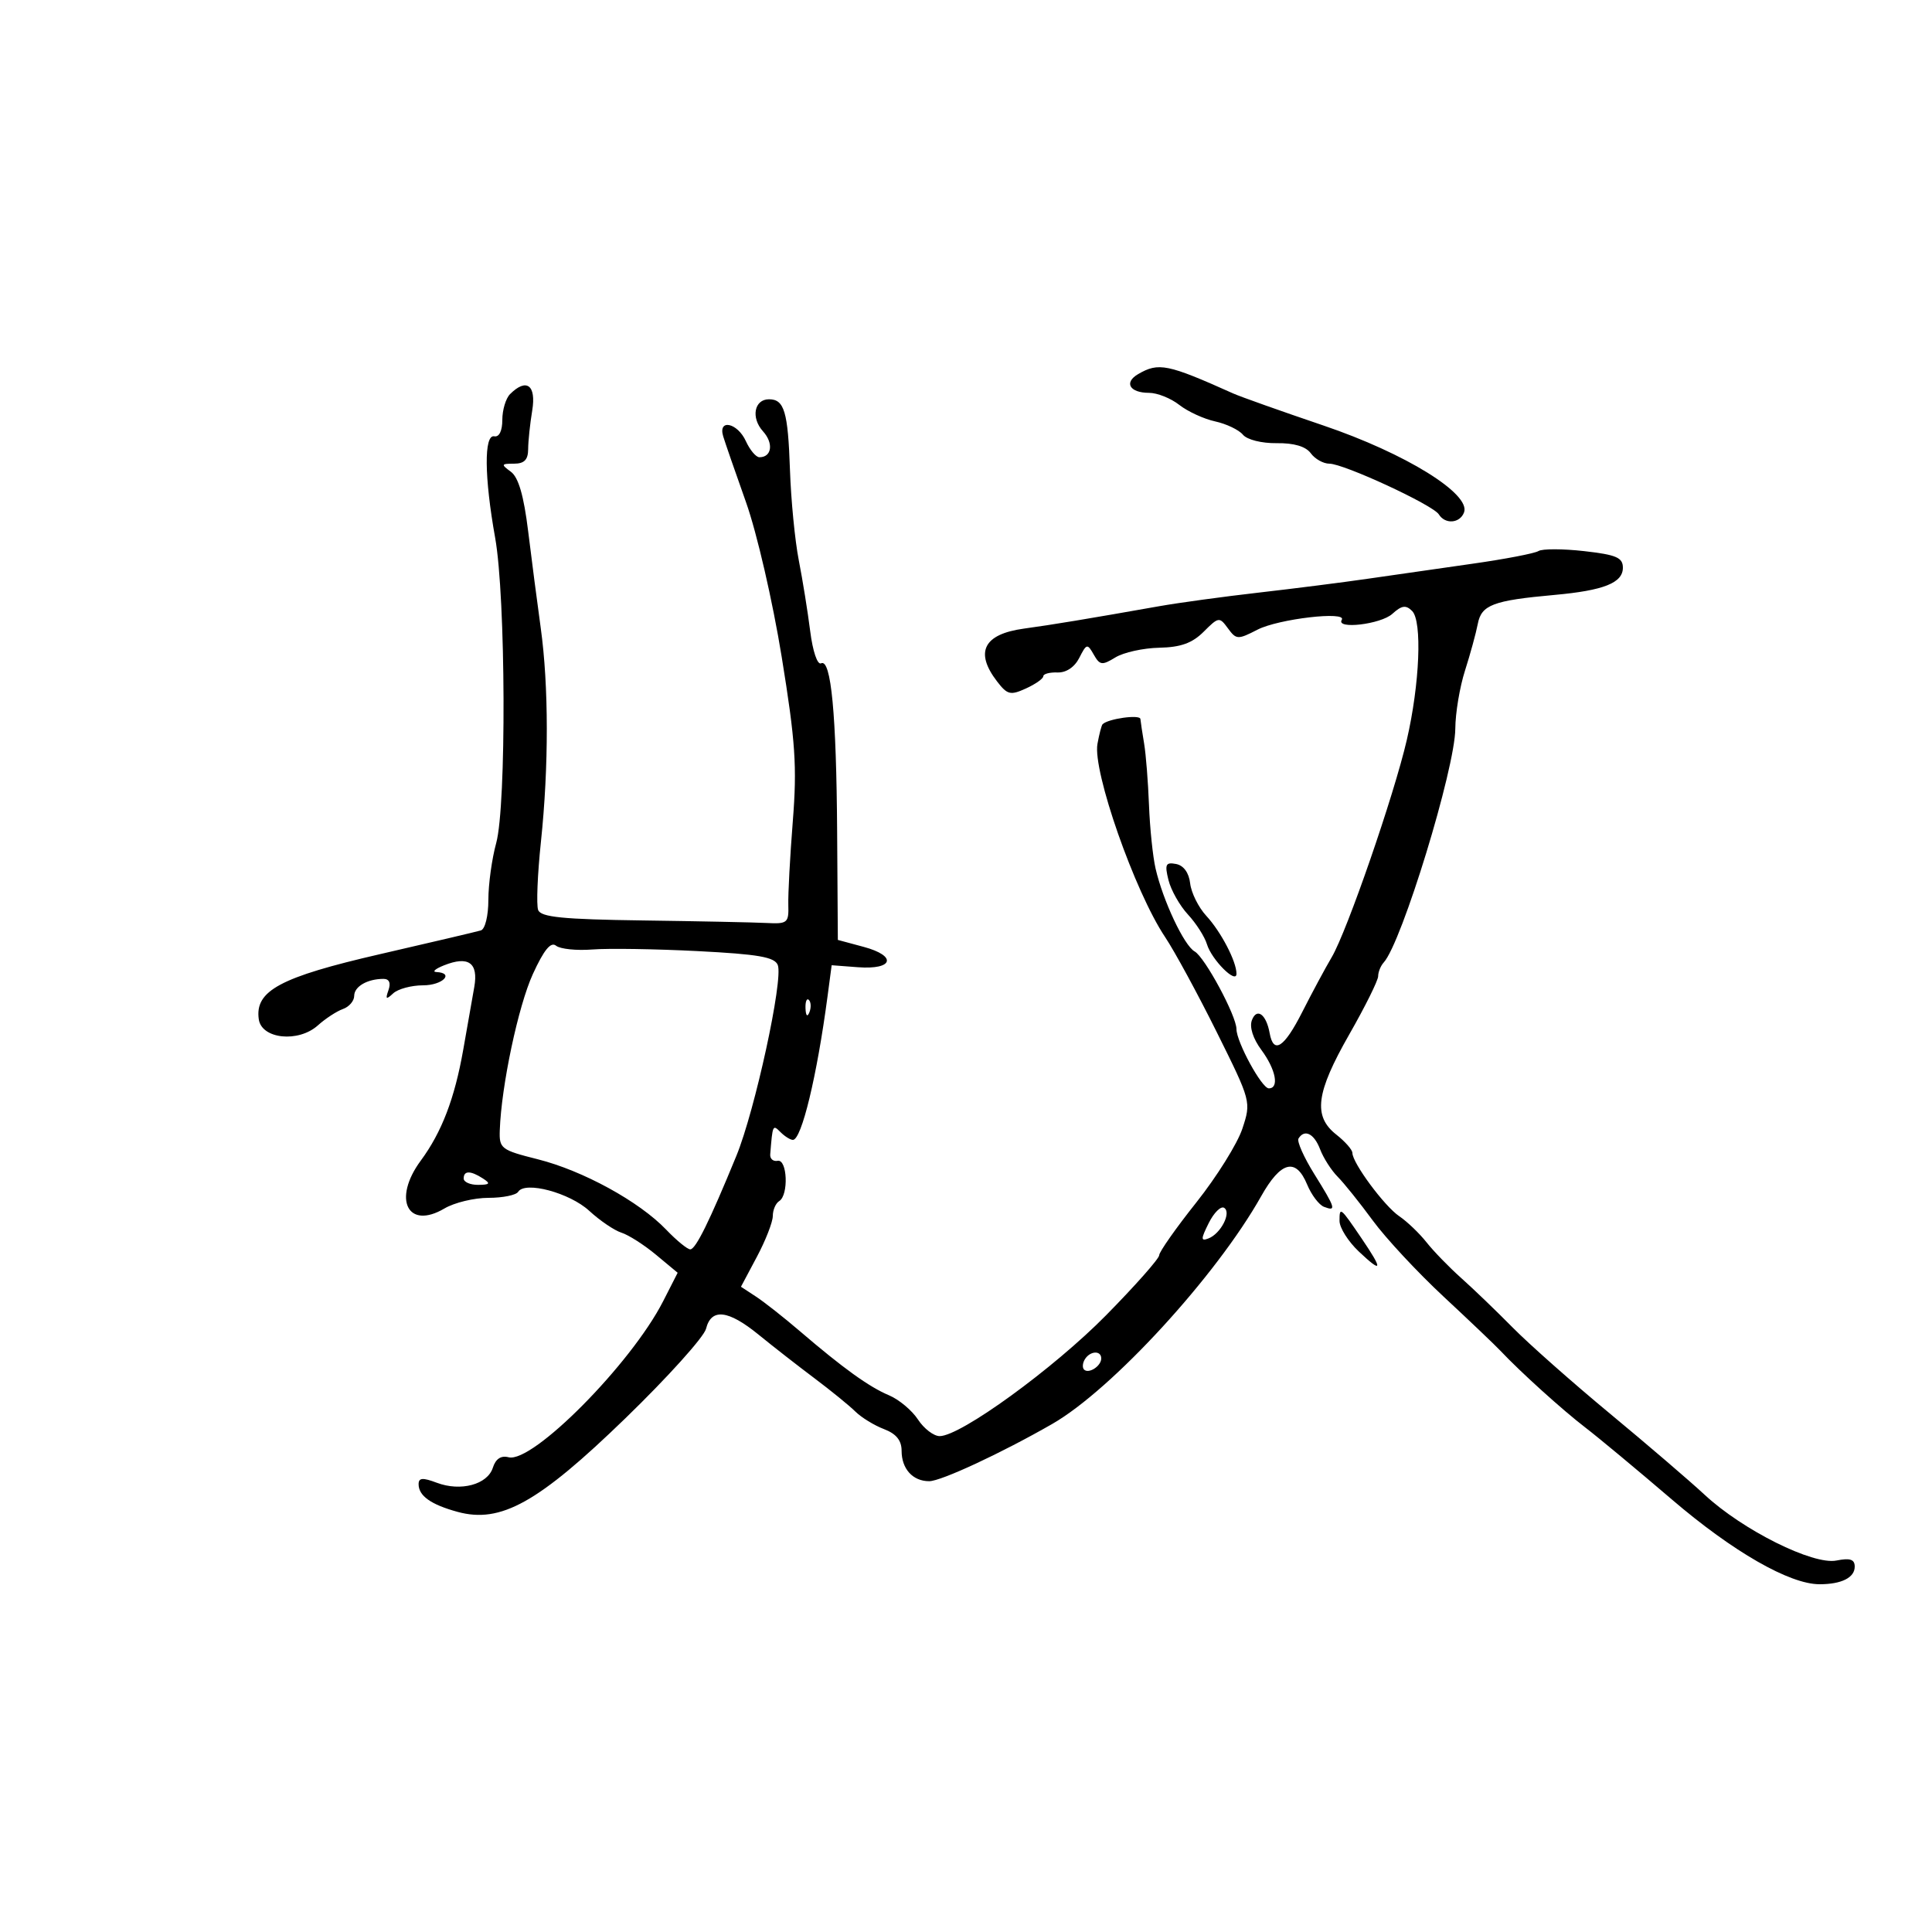 <svg xmlns="http://www.w3.org/2000/svg" width="300" height="300" viewBox="0 0 300 300" version="1.1">
	<path d="M 176.729 58.092 C 174.482 59.400, 175.415 61, 178.424 61 C 179.693 61, 181.803 61.841, 183.115 62.870 C 184.427 63.898, 186.931 65.052, 188.681 65.434 C 190.430 65.816, 192.374 66.746, 193.001 67.501 C 193.645 68.277, 195.922 68.848, 198.245 68.816 C 200.928 68.779, 202.762 69.321, 203.536 70.380 C 204.187 71.271, 205.488 72, 206.426 72 C 208.666 72, 222.522 78.417, 223.420 79.871 C 224.397 81.451, 226.679 81.279, 227.333 79.575 C 228.435 76.703, 218.236 70.395, 205.500 66.072 C 198.900 63.832, 192.600 61.595, 191.500 61.101 C 181.289 56.520, 179.911 56.239, 176.729 58.092 M 79.200 61.200 C 78.540 61.860, 78 63.660, 78 65.200 C 78 66.907, 77.512 67.902, 76.750 67.750 C 75.138 67.428, 75.195 74.070, 76.886 83.500 C 78.539 92.719, 78.650 125.094, 77.048 130.916 C 76.380 133.345, 75.833 137.311, 75.833 139.730 C 75.833 142.214, 75.326 144.279, 74.667 144.476 C 74.025 144.668, 66.975 146.327, 59 148.162 C 43.488 151.733, 39.554 153.846, 40.183 158.271 C 40.620 161.347, 46.334 161.938, 49.359 159.221 C 50.537 158.163, 52.288 157.020, 53.250 156.680 C 54.213 156.341, 55 155.422, 55 154.638 C 55 153.188, 57.049 152, 59.550 152 C 60.439 152, 60.716 152.629, 60.321 153.750 C 59.819 155.179, 59.953 155.270, 61.053 154.250 C 61.794 153.563, 63.885 153, 65.700 153 C 68.722 153, 70.627 151.082, 67.750 150.937 C 67.063 150.902, 67.596 150.436, 68.935 149.901 C 72.741 148.380, 74.308 149.498, 73.646 153.260 C 73.332 155.042, 72.561 159.425, 71.931 163 C 70.595 170.582, 68.596 175.804, 65.335 180.224 C 60.918 186.211, 63.304 191.024, 69.016 187.650 C 70.552 186.742, 73.625 186, 75.845 186 C 78.065 186, 80.142 185.580, 80.459 185.066 C 81.516 183.356, 88.450 185.210, 91.500 188.018 C 93.150 189.537, 95.400 191.064, 96.500 191.411 C 97.600 191.758, 100.014 193.301, 101.864 194.838 L 105.227 197.634 102.968 202.062 C 98.009 211.783, 82.682 227.253, 78.971 226.282 C 77.798 225.975, 76.967 226.528, 76.530 227.906 C 75.699 230.522, 71.532 231.639, 67.824 230.240 C 65.633 229.413, 65 229.463, 65 230.464 C 65 232.274, 66.914 233.632, 71.059 234.763 C 77.759 236.590, 83.580 233.343, 97.112 220.227 C 103.676 213.865, 109.310 207.612, 109.632 206.330 C 110.443 203.097, 113.066 203.393, 117.798 207.250 C 119.990 209.037, 123.883 212.075, 126.448 214 C 129.012 215.925, 131.879 218.258, 132.819 219.185 C 133.759 220.112, 135.759 221.338, 137.264 221.910 C 139.162 222.632, 140 223.662, 140 225.275 C 140 228.088, 141.734 230, 144.285 230 C 146.121 230, 155.533 225.620, 163.392 221.109 C 172.679 215.778, 188.878 198.121, 195.831 185.751 C 198.890 180.309, 201.224 179.713, 202.970 183.928 C 203.637 185.539, 204.817 187.100, 205.592 187.397 C 207.553 188.149, 207.401 187.638, 204.071 182.287 C 202.459 179.699, 201.361 177.225, 201.630 176.790 C 202.566 175.276, 204.056 176.017, 204.985 178.460 C 205.499 179.813, 206.726 181.730, 207.710 182.721 C 208.695 183.711, 211.145 186.766, 213.156 189.510 C 215.166 192.255, 220.116 197.575, 224.156 201.334 C 228.195 205.092, 232.175 208.885, 233 209.762 C 236.071 213.025, 242.619 218.944, 246.184 221.678 C 248.208 223.230, 254.249 228.253, 259.608 232.840 C 269.087 240.954, 277.880 246, 282.543 246 C 285.953 246, 288 244.976, 288 243.268 C 288 242.134, 287.282 241.894, 285.160 242.318 C 281.524 243.045, 270.595 237.592, 264.694 232.106 C 262.387 229.962, 255.775 224.295, 250 219.511 C 244.225 214.728, 237.433 208.719, 234.907 206.157 C 232.381 203.596, 228.781 200.133, 226.907 198.463 C 225.033 196.793, 222.600 194.286, 221.500 192.894 C 220.400 191.501, 218.497 189.682, 217.271 188.851 C 214.964 187.288, 210 180.582, 210 179.028 C 210 178.543, 208.875 177.260, 207.500 176.179 C 203.865 173.319, 204.333 169.694, 209.507 160.635 C 211.978 156.309, 214 152.237, 214 151.585 C 214 150.933, 214.389 149.973, 214.865 149.450 C 217.673 146.368, 225.949 119.325, 225.979 113.134 C 225.991 110.733, 226.667 106.683, 227.483 104.134 C 228.298 101.585, 229.194 98.316, 229.472 96.869 C 230.039 93.922, 231.852 93.239, 241.382 92.380 C 249.028 91.691, 252 90.508, 252 88.154 C 252 86.579, 250.984 86.143, 245.987 85.578 C 242.680 85.204, 239.488 85.198, 238.894 85.565 C 238.300 85.933, 233.693 86.818, 228.657 87.533 C 223.621 88.249, 216.350 89.292, 212.500 89.852 C 208.650 90.413, 201 91.385, 195.500 92.014 C 190 92.643, 183.025 93.596, 180 94.132 C 168.930 96.092, 163.402 97.008, 159 97.609 C 152.734 98.464, 151.316 101.253, 154.827 105.817 C 156.420 107.887, 156.898 108.004, 159.305 106.907 C 160.787 106.232, 162 105.378, 162 105.010 C 162 104.642, 162.990 104.377, 164.200 104.421 C 165.556 104.470, 166.857 103.598, 167.593 102.148 C 168.718 99.931, 168.847 99.902, 169.838 101.648 C 170.777 103.303, 171.134 103.350, 173.193 102.086 C 174.461 101.308, 177.527 100.630, 180.006 100.579 C 183.348 100.509, 185.135 99.865, 186.910 98.090 C 189.219 95.781, 189.353 95.762, 190.671 97.565 C 191.967 99.337, 192.206 99.348, 195.269 97.771 C 198.522 96.096, 209.213 94.853, 208.347 96.250 C 207.405 97.770, 214.405 96.944, 216.195 95.324 C 217.658 93.999, 218.305 93.905, 219.274 94.874 C 220.859 96.460, 220.456 106.218, 218.446 114.907 C 216.453 123.521, 209.167 144.602, 206.791 148.630 C 205.766 150.367, 203.706 154.198, 202.214 157.144 C 199.405 162.687, 197.752 163.760, 197.153 160.429 C 196.624 157.491, 195.161 156.416, 194.398 158.405 C 193.989 159.471, 194.557 161.262, 195.865 163.032 C 198.110 166.067, 198.677 169, 197.020 169 C 195.928 169, 192.002 161.805, 191.996 159.790 C 191.989 157.731, 187.083 148.626, 185.504 147.742 C 183.868 146.827, 180.583 139.852, 179.433 134.854 C 179.009 133.009, 178.550 128.575, 178.414 125 C 178.277 121.425, 177.940 117.150, 177.664 115.500 C 177.388 113.850, 177.126 112.114, 177.081 111.642 C 177.012 110.909, 172.070 111.596, 171.208 112.459 C 171.045 112.621, 170.687 113.994, 170.413 115.508 C 169.647 119.732, 176.201 138.456, 180.912 145.500 C 182.383 147.700, 185.997 154.353, 188.943 160.283 C 194.276 171.021, 194.292 171.084, 192.912 175.266 C 192.150 177.575, 188.933 182.728, 185.763 186.717 C 182.593 190.706, 180 194.394, 180 194.912 C 180 195.431, 176.287 199.625, 171.750 204.234 C 163.589 212.522, 149.163 223, 145.911 223 C 144.987 223, 143.469 221.839, 142.540 220.420 C 141.610 219.001, 139.586 217.309, 138.042 216.660 C 134.946 215.358, 130.935 212.471, 124.176 206.681 C 121.725 204.580, 118.669 202.174, 117.387 201.334 L 115.055 199.806 117.527 195.161 C 118.887 192.606, 120 189.751, 120 188.817 C 120 187.883, 120.450 186.840, 121 186.500 C 122.484 185.583, 122.258 179.948, 120.750 180.250 C 120.063 180.388, 119.545 179.938, 119.600 179.250 C 119.971 174.618, 119.986 174.586, 121.200 175.800 C 121.860 176.460, 122.725 177, 123.122 177 C 124.467 177, 126.865 167.060, 128.503 154.690 L 129.140 149.881 133.219 150.190 C 138.733 150.609, 139.348 148.440, 134.114 147.031 L 130.099 145.950 129.991 129.225 C 129.873 110.897, 129.049 102.225, 127.500 103 C 126.930 103.285, 126.202 101.136, 125.807 98 C 125.425 94.975, 124.628 90.025, 124.035 87 C 123.441 83.975, 122.825 77.656, 122.665 72.957 C 122.357 63.916, 121.787 62, 119.410 62 C 117.114 62, 116.575 64.873, 118.477 66.974 C 120.152 68.826, 119.852 71, 117.920 71 C 117.390 71, 116.445 69.875, 115.818 68.500 C 114.514 65.638, 111.461 64.988, 112.296 67.750 C 112.586 68.713, 114.183 73.325, 115.845 78 C 117.532 82.749, 119.975 93.339, 121.381 102 C 123.516 115.147, 123.778 119.018, 123.108 127.500 C 122.673 133, 122.359 138.850, 122.409 140.500 C 122.494 143.312, 122.280 143.489, 119 143.320 C 117.075 143.221, 108.436 143.044, 99.802 142.926 C 87.395 142.757, 83.991 142.418, 83.565 141.308 C 83.269 140.536, 83.462 135.764, 83.996 130.702 C 85.222 119.062, 85.210 106.488, 83.964 97.500 C 83.430 93.650, 82.552 86.900, 82.013 82.500 C 81.333 76.955, 80.508 74.116, 79.325 73.250 C 77.769 72.111, 77.812 72, 79.809 72 C 81.411 72, 82.003 71.395, 82.011 69.750 C 82.017 68.513, 82.301 65.813, 82.642 63.750 C 83.295 59.796, 81.749 58.651, 79.200 61.200 M 181.438 136.651 C 181.826 138.218, 183.185 140.625, 184.459 142 C 185.733 143.375, 187.062 145.453, 187.413 146.618 C 188.140 149.030, 192 152.888, 192 151.202 C 192 149.293, 189.592 144.675, 187.308 142.205 C 186.103 140.901, 184.978 138.638, 184.808 137.176 C 184.616 135.516, 183.792 134.383, 182.617 134.160 C 181.007 133.854, 180.836 134.216, 181.438 136.651 M 82.747 151.241 C 80.474 156.206, 77.849 168.590, 77.606 175.500 C 77.505 178.354, 77.791 178.573, 83.500 180.009 C 90.500 181.768, 99.259 186.567, 103.437 190.932 C 105.052 192.619, 106.738 194, 107.182 194 C 108.024 194, 110.160 189.672, 114.336 179.500 C 117.228 172.458, 121.646 152.126, 120.777 149.860 C 120.297 148.611, 117.779 148.171, 108.338 147.688 C 101.827 147.355, 94.475 147.241, 92 147.435 C 89.525 147.629, 86.980 147.366, 86.344 146.849 C 85.530 146.189, 84.464 147.492, 82.747 151.241 M 125.079 156.583 C 125.127 157.748, 125.364 157.985, 125.683 157.188 C 125.972 156.466, 125.936 155.603, 125.604 155.271 C 125.272 154.939, 125.036 155.529, 125.079 156.583 M 72 183 C 72 183.550, 73.013 183.993, 74.250 183.985 C 76.069 183.972, 76.213 183.784, 75 183 C 73.061 181.747, 72 181.747, 72 183 M 187.693 189.914 C 186.451 192.403, 186.443 192.767, 187.642 192.307 C 189.566 191.569, 191.255 188.275, 190.081 187.550 C 189.573 187.236, 188.498 188.300, 187.693 189.914 M 208 189.587 C 208 190.643, 209.350 192.781, 211 194.338 C 214.672 197.804, 214.792 197.256, 211.443 192.320 C 208.114 187.416, 208 187.325, 208 189.587 M 168.459 211.067 C 168.096 211.653, 168.040 212.373, 168.333 212.667 C 169.050 213.383, 171 212.121, 171 210.941 C 171 209.663, 169.274 209.748, 168.459 211.067" stroke="none" fill="black" fill-rule="evenodd"/>
</svg>